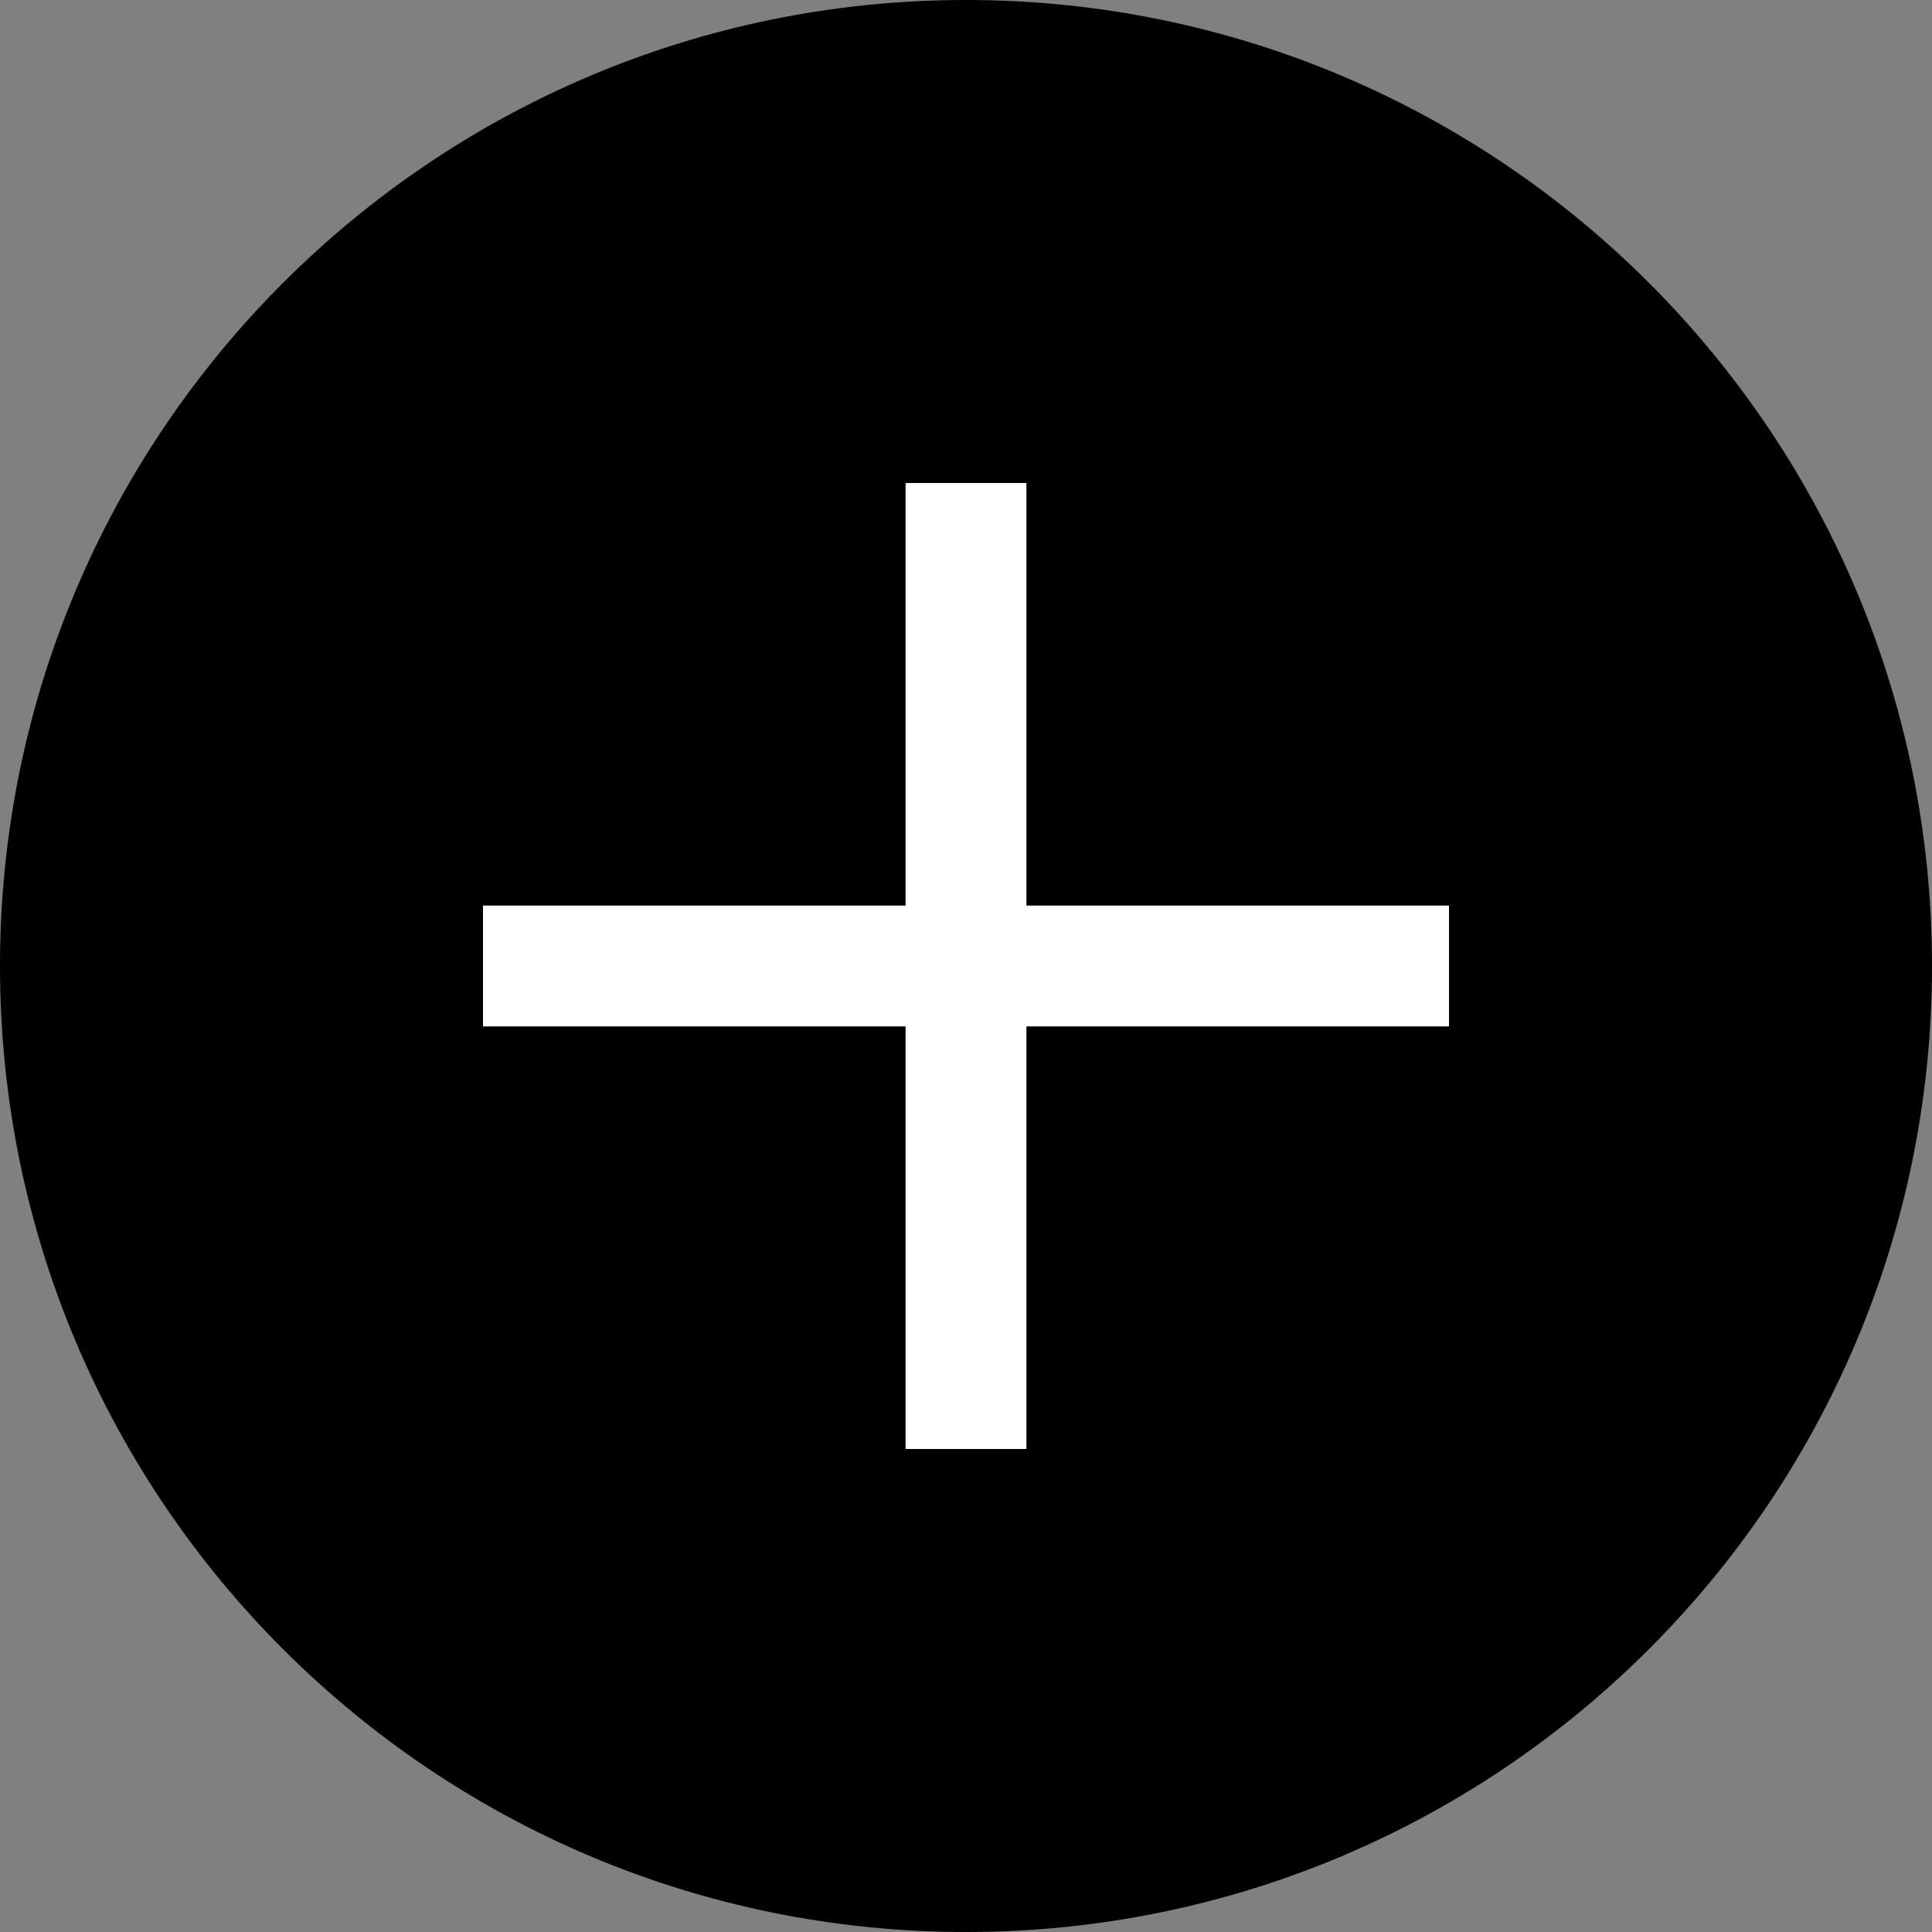 <svg id="Слой_1" data-name="Слой 1" xmlns="http://www.w3.org/2000/svg" viewBox="0 0 512 512"><rect x="0" y="0" width="512" height="512" fill="#808080" stroke="none"/><defs><style>.cls-1{fill:#fff;}</style></defs><title>add_button_telegram</title><g id="Canvas"><g id="plus"><g id="Ellipse"><path d="M256,0C114.62,0,0,114.62,0,256S114.62,512,256,512,512,397.39,512,256,397.38,0,256,0ZM384,272H272V384H240V272H128V240H240V128h32V240H384Z"/></g><g id="Vector"><polygon class="cls-1" points="384 240 384 272 272 272 272 384 240 384 240 272 128 272 128 240 240 240 240 128 272 128 272 240 384 240"/></g></g></g></svg>